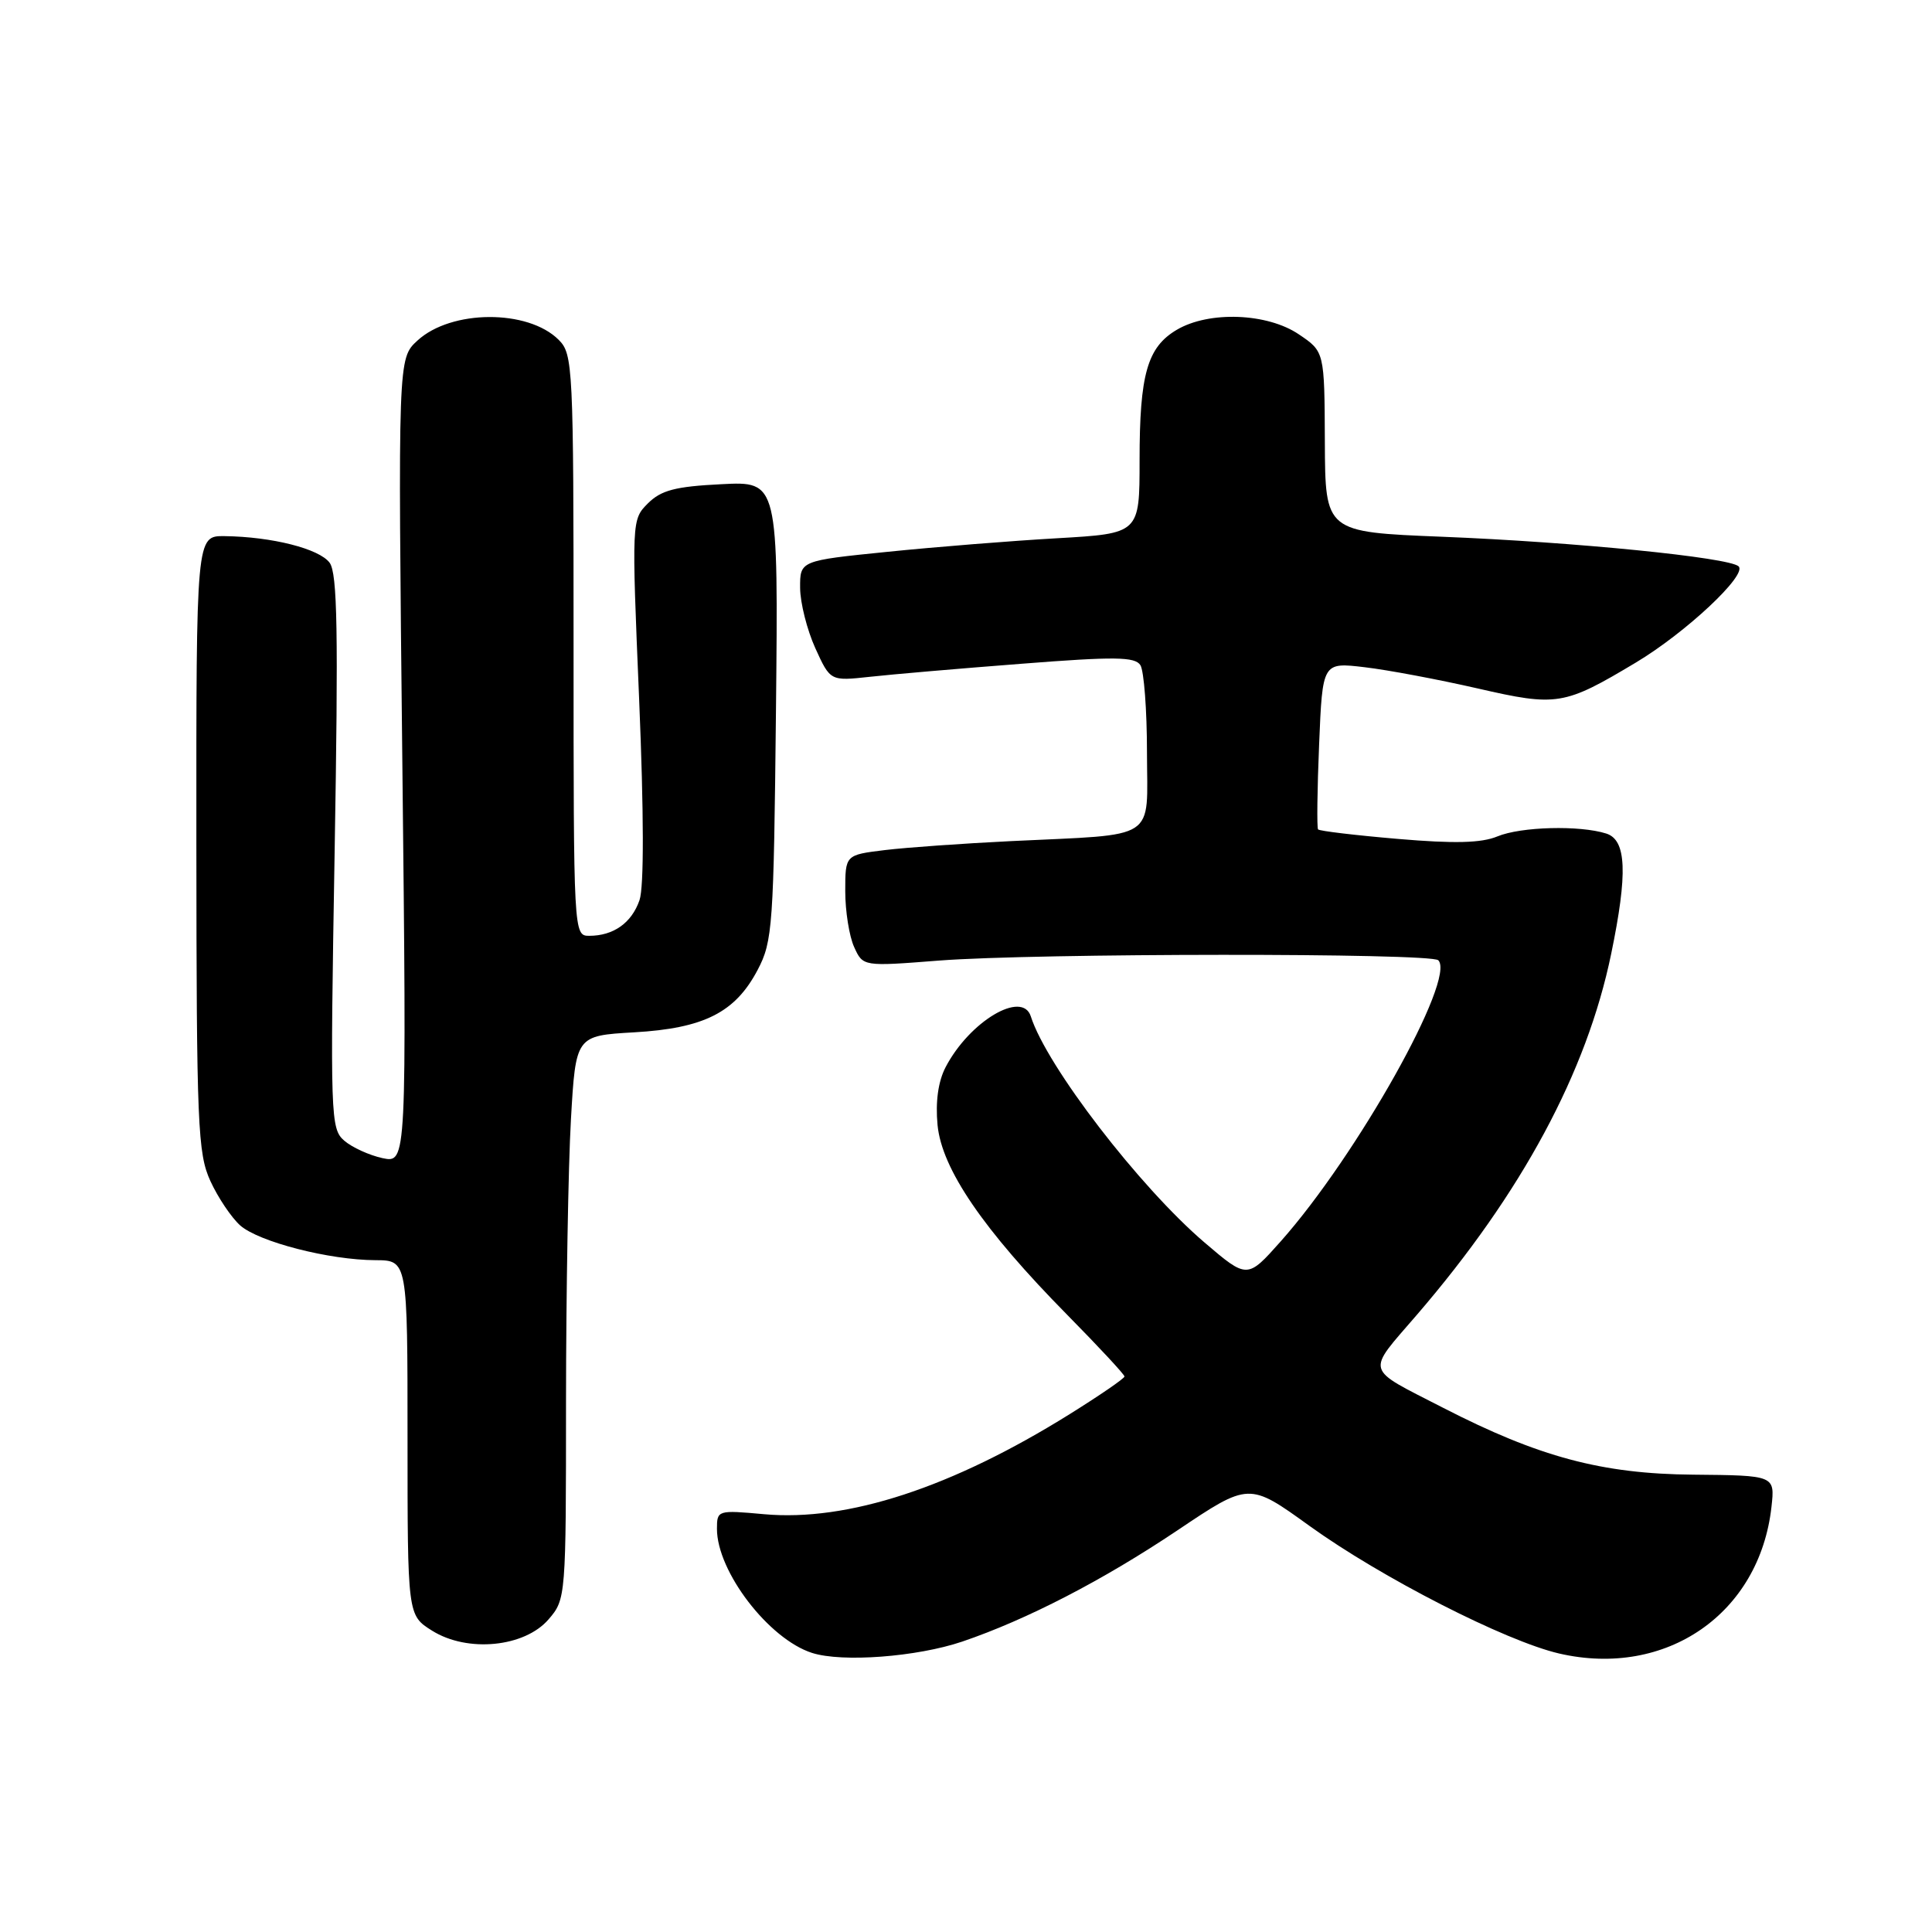 <?xml version="1.0" encoding="UTF-8" standalone="no"?>
<!DOCTYPE svg PUBLIC "-//W3C//DTD SVG 1.1//EN" "http://www.w3.org/Graphics/SVG/1.1/DTD/svg11.dtd" >
<svg xmlns="http://www.w3.org/2000/svg" xmlns:xlink="http://www.w3.org/1999/xlink" version="1.1" viewBox="0 0 256 256">
 <g >
 <path fill="currentColor"
d=" M 127.50 217.52 C 136.06 214.61 146.12 209.41 156.00 202.79 C 165.50 196.41 165.50 196.41 173.50 202.18 C 183.02 209.04 199.48 217.45 206.60 219.10 C 220.78 222.37 233.16 213.81 234.73 199.66 C 235.19 195.50 235.19 195.50 224.35 195.40 C 212.25 195.30 203.91 193.06 191.22 186.54 C 180.70 181.13 180.97 182.09 187.77 174.19 C 201.65 158.06 210.25 142.08 213.49 126.39 C 215.70 115.70 215.52 111.30 212.84 110.45 C 209.32 109.33 201.54 109.53 198.41 110.83 C 196.29 111.71 192.71 111.80 185.23 111.16 C 179.58 110.68 174.82 110.11 174.65 109.90 C 174.48 109.68 174.54 104.61 174.79 98.63 C 175.24 87.75 175.24 87.75 180.82 88.41 C 183.90 88.77 190.63 90.04 195.79 91.22 C 206.33 93.64 207.24 93.49 216.78 87.78 C 223.39 83.82 231.58 76.15 230.37 75.04 C 229.08 73.86 208.67 71.82 191.05 71.12 C 175.60 70.50 175.60 70.50 175.55 58.55 C 175.50 46.59 175.50 46.59 172.10 44.30 C 167.92 41.47 160.19 41.18 155.93 43.70 C 152.02 46.01 151.00 49.60 151.00 61.00 C 151.00 70.69 151.00 70.69 140.09 71.32 C 134.09 71.66 123.97 72.47 117.59 73.12 C 106.00 74.29 106.00 74.29 106.02 77.90 C 106.03 79.88 106.94 83.47 108.03 85.88 C 110.02 90.25 110.02 90.25 115.26 89.68 C 118.14 89.36 127.19 88.58 135.38 87.95 C 147.74 86.98 150.40 87.02 151.11 88.14 C 151.58 88.89 151.98 94.09 151.98 99.70 C 152.00 111.57 153.65 110.50 134.00 111.45 C 127.67 111.76 120.14 112.29 117.25 112.64 C 112.00 113.28 112.00 113.28 112.00 118.09 C 112.00 120.74 112.53 124.07 113.18 125.49 C 114.35 128.07 114.35 128.07 124.43 127.28 C 137.23 126.29 189.59 126.26 190.58 127.24 C 192.97 129.64 179.83 153.09 169.70 164.49 C 165.27 169.47 165.27 169.47 159.62 164.65 C 150.99 157.28 138.68 141.26 136.59 134.68 C 135.47 131.16 128.45 135.34 125.29 141.42 C 124.31 143.31 123.94 145.99 124.23 149.07 C 124.79 154.89 130.27 162.92 141.40 174.21 C 145.58 178.45 149.00 182.13 149.00 182.39 C 149.00 182.65 145.73 184.89 141.74 187.38 C 126.14 197.11 112.31 201.64 101.25 200.64 C 95.10 200.08 95.00 200.11 95.00 202.58 C 95.00 208.23 101.86 217.18 107.60 219.02 C 111.60 220.30 121.50 219.55 127.50 217.52 Z  M 72.69 214.57 C 74.98 211.92 75.00 211.61 75.00 185.69 C 75.01 171.29 75.30 154.49 75.65 148.37 C 76.29 137.24 76.29 137.24 84.01 136.79 C 93.29 136.26 97.43 134.16 100.40 128.50 C 102.38 124.74 102.52 122.69 102.82 94.14 C 103.13 63.77 103.13 63.77 95.58 64.16 C 89.48 64.46 87.60 64.96 85.85 66.70 C 83.70 68.86 83.69 68.95 84.69 92.68 C 85.32 107.77 85.34 117.52 84.74 119.27 C 83.70 122.29 81.29 124.00 78.07 124.00 C 76.01 124.00 76.00 123.74 76.00 85.50 C 76.00 48.50 75.92 46.92 74.03 45.03 C 69.96 40.96 59.78 41.01 55.31 45.13 C 52.73 47.50 52.73 47.50 53.31 100.82 C 53.89 154.13 53.89 154.13 50.69 153.46 C 48.94 153.08 46.65 152.04 45.61 151.14 C 43.80 149.57 43.74 147.98 44.34 112.92 C 44.84 83.78 44.71 75.98 43.68 74.57 C 42.31 72.71 36.04 71.12 29.75 71.04 C 26.00 71.00 26.00 71.00 26.02 111.75 C 26.04 149.15 26.20 152.83 27.88 156.50 C 28.89 158.70 30.67 161.34 31.82 162.37 C 34.28 164.55 43.63 166.96 49.75 166.98 C 54.00 167.00 54.00 167.00 54.00 190.51 C 54.00 214.03 54.00 214.03 57.25 216.07 C 61.93 219.01 69.51 218.27 72.69 214.57 Z "/>
</g>
</svg>